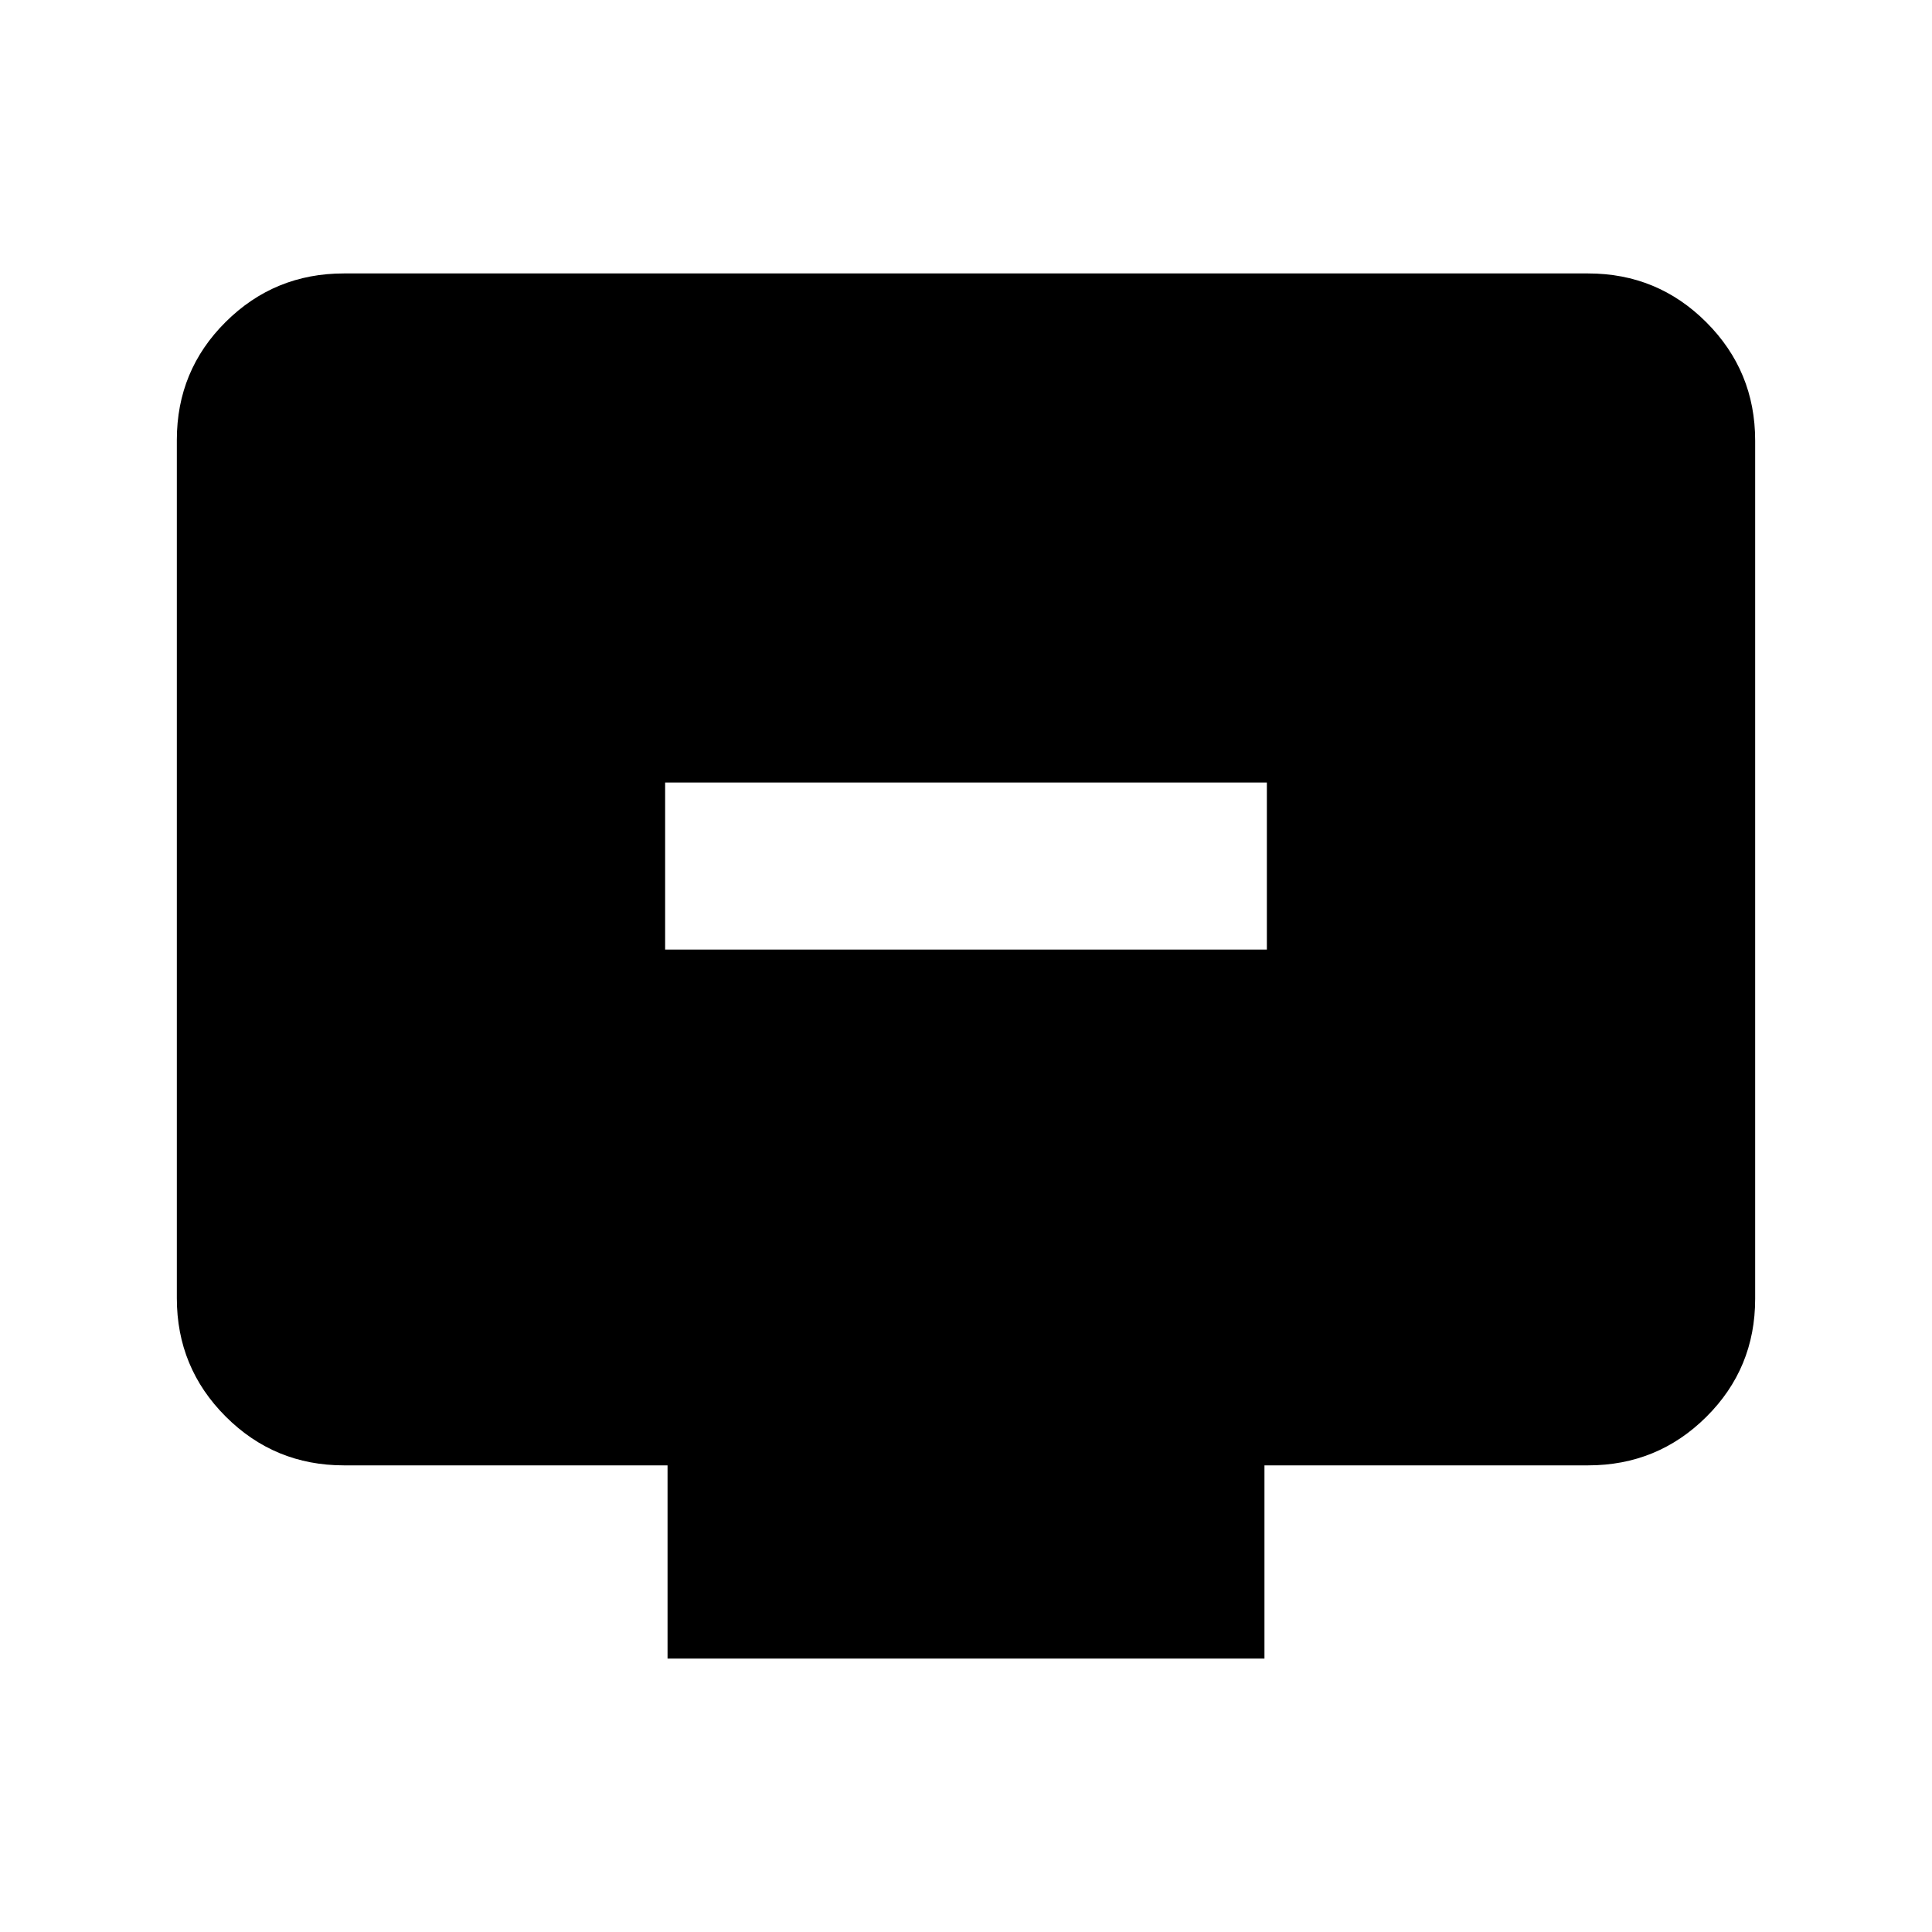 <svg xmlns="http://www.w3.org/2000/svg" height="20" viewBox="0 -960 960 960" width="20"><path d="M330.5-488.17h299v-83h-299v83Zm1.2 352.3v-96H170.87q-34.48 0-58.74-24.27-24.26-24.27-24.26-58.77v-426.5q0-34.5 24.26-58.61t58.74-24.11h618.26q34.48 0 58.74 24.27 24.26 24.27 24.26 58.77v426.5q0 34.5-24.26 58.61t-58.74 24.11H628.3v96H331.7Z"/></svg>